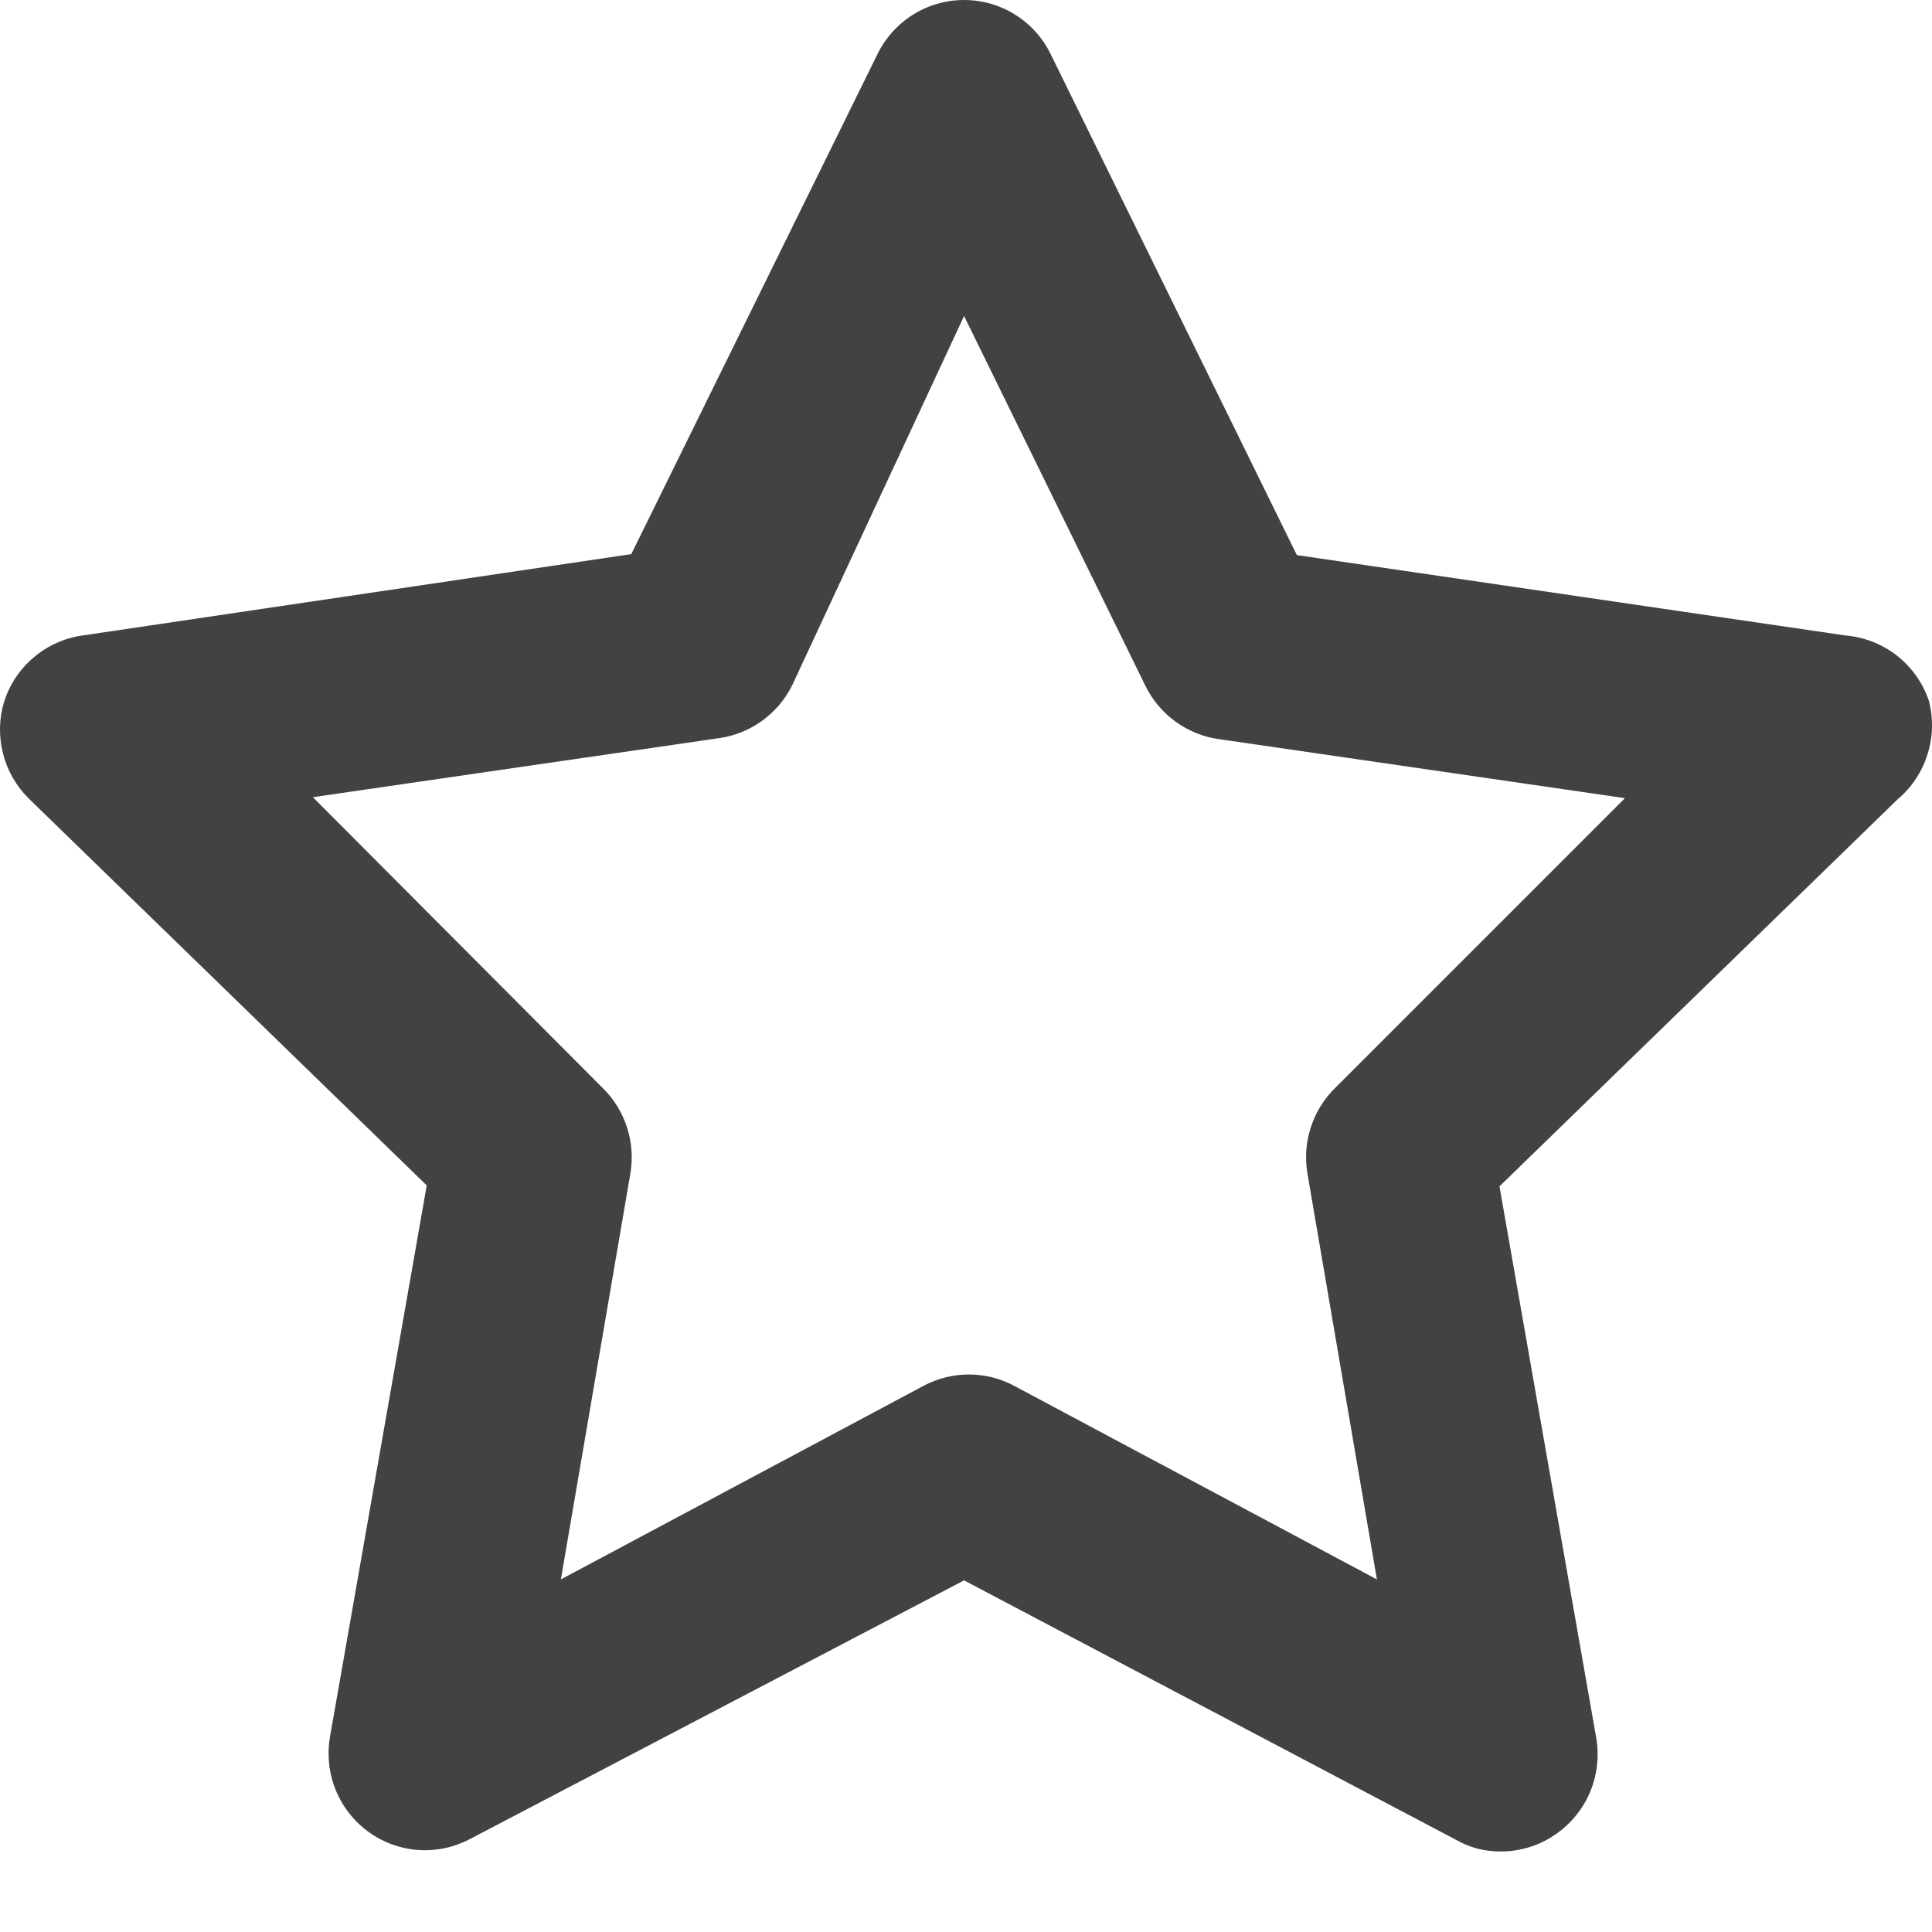 <svg width="16" height="16" viewBox="0 0 16 16" fill="none" xmlns="http://www.w3.org/2000/svg">
<path d="M15.973 5.8C15.923 5.654 15.831 5.525 15.709 5.429C15.587 5.334 15.44 5.276 15.286 5.263L10.74 4.597L8.703 0.452C8.638 0.317 8.536 0.202 8.408 0.122C8.281 0.042 8.134 0 7.984 0C7.834 0 7.687 0.042 7.56 0.122C7.433 0.202 7.33 0.317 7.265 0.452L5.228 4.589L0.682 5.263C0.534 5.284 0.395 5.346 0.281 5.443C0.166 5.539 0.081 5.666 0.035 5.808C-0.008 5.947 -0.011 6.096 0.024 6.237C0.059 6.378 0.132 6.507 0.235 6.61L3.534 9.817L2.735 14.371C2.707 14.521 2.722 14.677 2.778 14.819C2.835 14.961 2.931 15.084 3.055 15.173C3.176 15.26 3.318 15.311 3.466 15.321C3.614 15.331 3.762 15.299 3.894 15.229L7.984 13.088L12.059 15.237C12.171 15.301 12.297 15.334 12.426 15.333C12.595 15.334 12.76 15.281 12.897 15.181C13.021 15.092 13.117 14.969 13.174 14.827C13.23 14.685 13.245 14.53 13.217 14.379L12.418 9.825L15.717 6.618C15.833 6.52 15.918 6.391 15.963 6.246C16.009 6.101 16.012 5.947 15.973 5.8ZM11.06 9.007C10.966 9.098 10.896 9.211 10.856 9.335C10.815 9.46 10.806 9.592 10.828 9.721L11.403 13.08L8.399 11.477C8.284 11.415 8.155 11.383 8.024 11.383C7.893 11.383 7.764 11.415 7.648 11.477L4.645 13.08L5.22 9.721C5.242 9.592 5.233 9.46 5.192 9.335C5.152 9.211 5.082 9.098 4.988 9.007L2.591 6.602L5.955 6.113C6.084 6.095 6.207 6.045 6.313 5.968C6.419 5.891 6.504 5.79 6.562 5.672L7.984 2.617L9.486 5.68C9.544 5.798 9.629 5.899 9.735 5.976C9.841 6.053 9.964 6.103 10.093 6.121L13.457 6.61L11.06 9.007Z" fill="#424245"/>
</svg>
